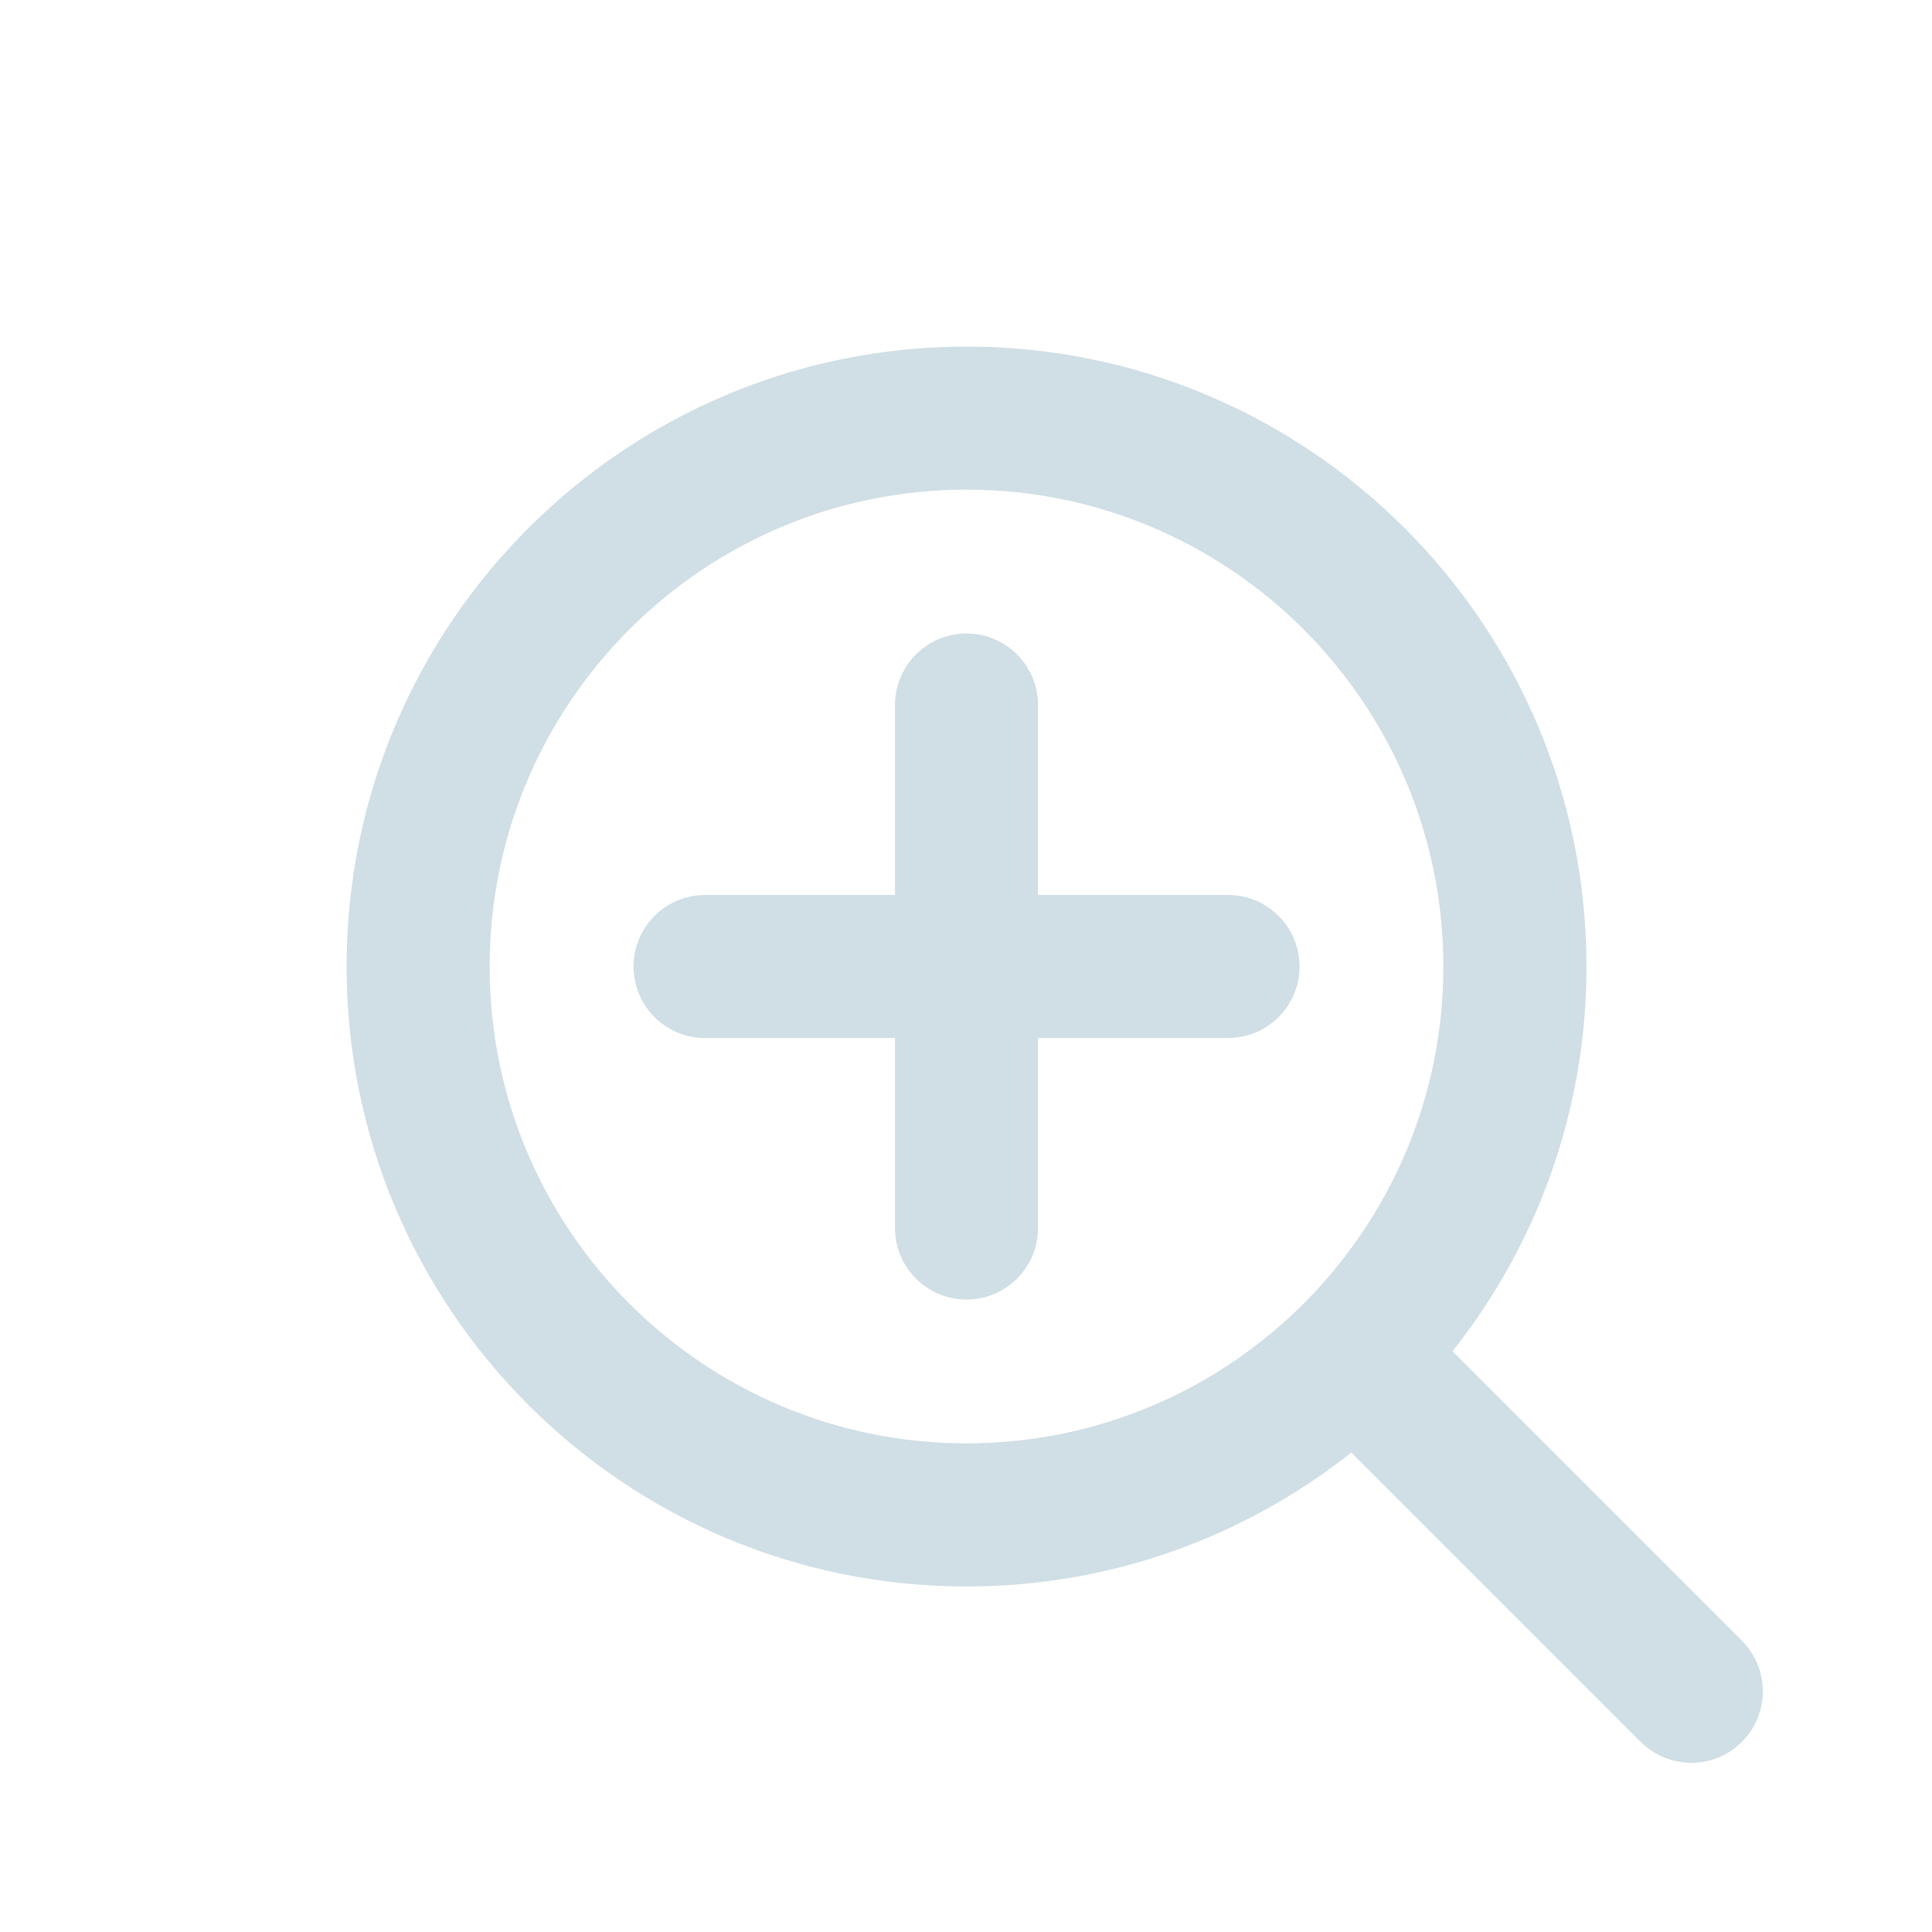 <svg width="25" xmlns="http://www.w3.org/2000/svg" height="25" id="screenshot-2478543b-27ba-80f6-8006-4178ed3f1943" viewBox="0 0 25 25" xmlns:xlink="http://www.w3.org/1999/xlink" fill="none" version="1.1"><g id="shape-2478543b-27ba-80f6-8006-4178ed3f1943" xml:space="preserve" rx="0" ry="0" style="fill: rgb(0, 0, 0);"><g id="shape-2478543b-27ba-80f6-8006-4178ed3f1944" style="display: none;"><g class="fills" id="fills-2478543b-27ba-80f6-8006-4178ed3f1944"><rect width="25" height="25" x="0" transform="matrix(1, 0, 0, 1, 0, 0)" style="fill-rule: evenodd; clip-rule: evenodd; stroke-linejoin: round; stroke-miterlimit: 2; fill: none;" ry="0" fill="none" rx="0" y="0"/></g></g><g id="shape-2478543b-27ba-80f6-8006-4178ed3f1945"><g class="fills" id="fills-2478543b-27ba-80f6-8006-4178ed3f1945"><path d="M17.486,18.795C16.117,19.880,14.387,20.529,12.507,20.529C8.079,20.529,4.485,16.934,4.485,12.507C4.485,8.079,8.079,4.485,12.507,4.485C16.934,4.485,20.529,8.079,20.529,12.507C20.529,14.387,19.880,16.117,18.795,17.486L22.540,21.231C22.901,21.592,22.901,22.179,22.540,22.540C22.179,22.901,21.592,22.901,21.231,22.540L17.486,18.795ZZM12.507,6.336C9.101,6.336,6.336,9.101,6.336,12.507C6.336,15.912,9.101,18.677,12.507,18.677C15.912,18.677,18.677,15.912,18.677,12.507C18.677,9.101,15.912,6.336,12.507,6.336ZZM11.581,13.432L9.123,13.432C8.612,13.432,8.198,13.018,8.198,12.507C8.198,11.996,8.612,11.581,9.123,11.581L11.581,11.581L11.581,9.123C11.581,8.613,11.996,8.197,12.507,8.197C13.017,8.197,13.432,8.613,13.432,9.123L13.432,11.581L15.890,11.581C16.401,11.581,16.816,11.996,16.816,12.507C16.816,13.018,16.401,13.432,15.890,13.432L13.432,13.432L13.432,15.890C13.432,16.401,13.017,16.816,12.507,16.816C11.996,16.816,11.581,16.401,11.581,15.890L11.581,13.432ZZ" style="fill-rule: evenodd; clip-rule: evenodd; stroke-linejoin: round; stroke-miterlimit: 2; fill: rgb(208, 222, 229);"/></g></g></g></svg>